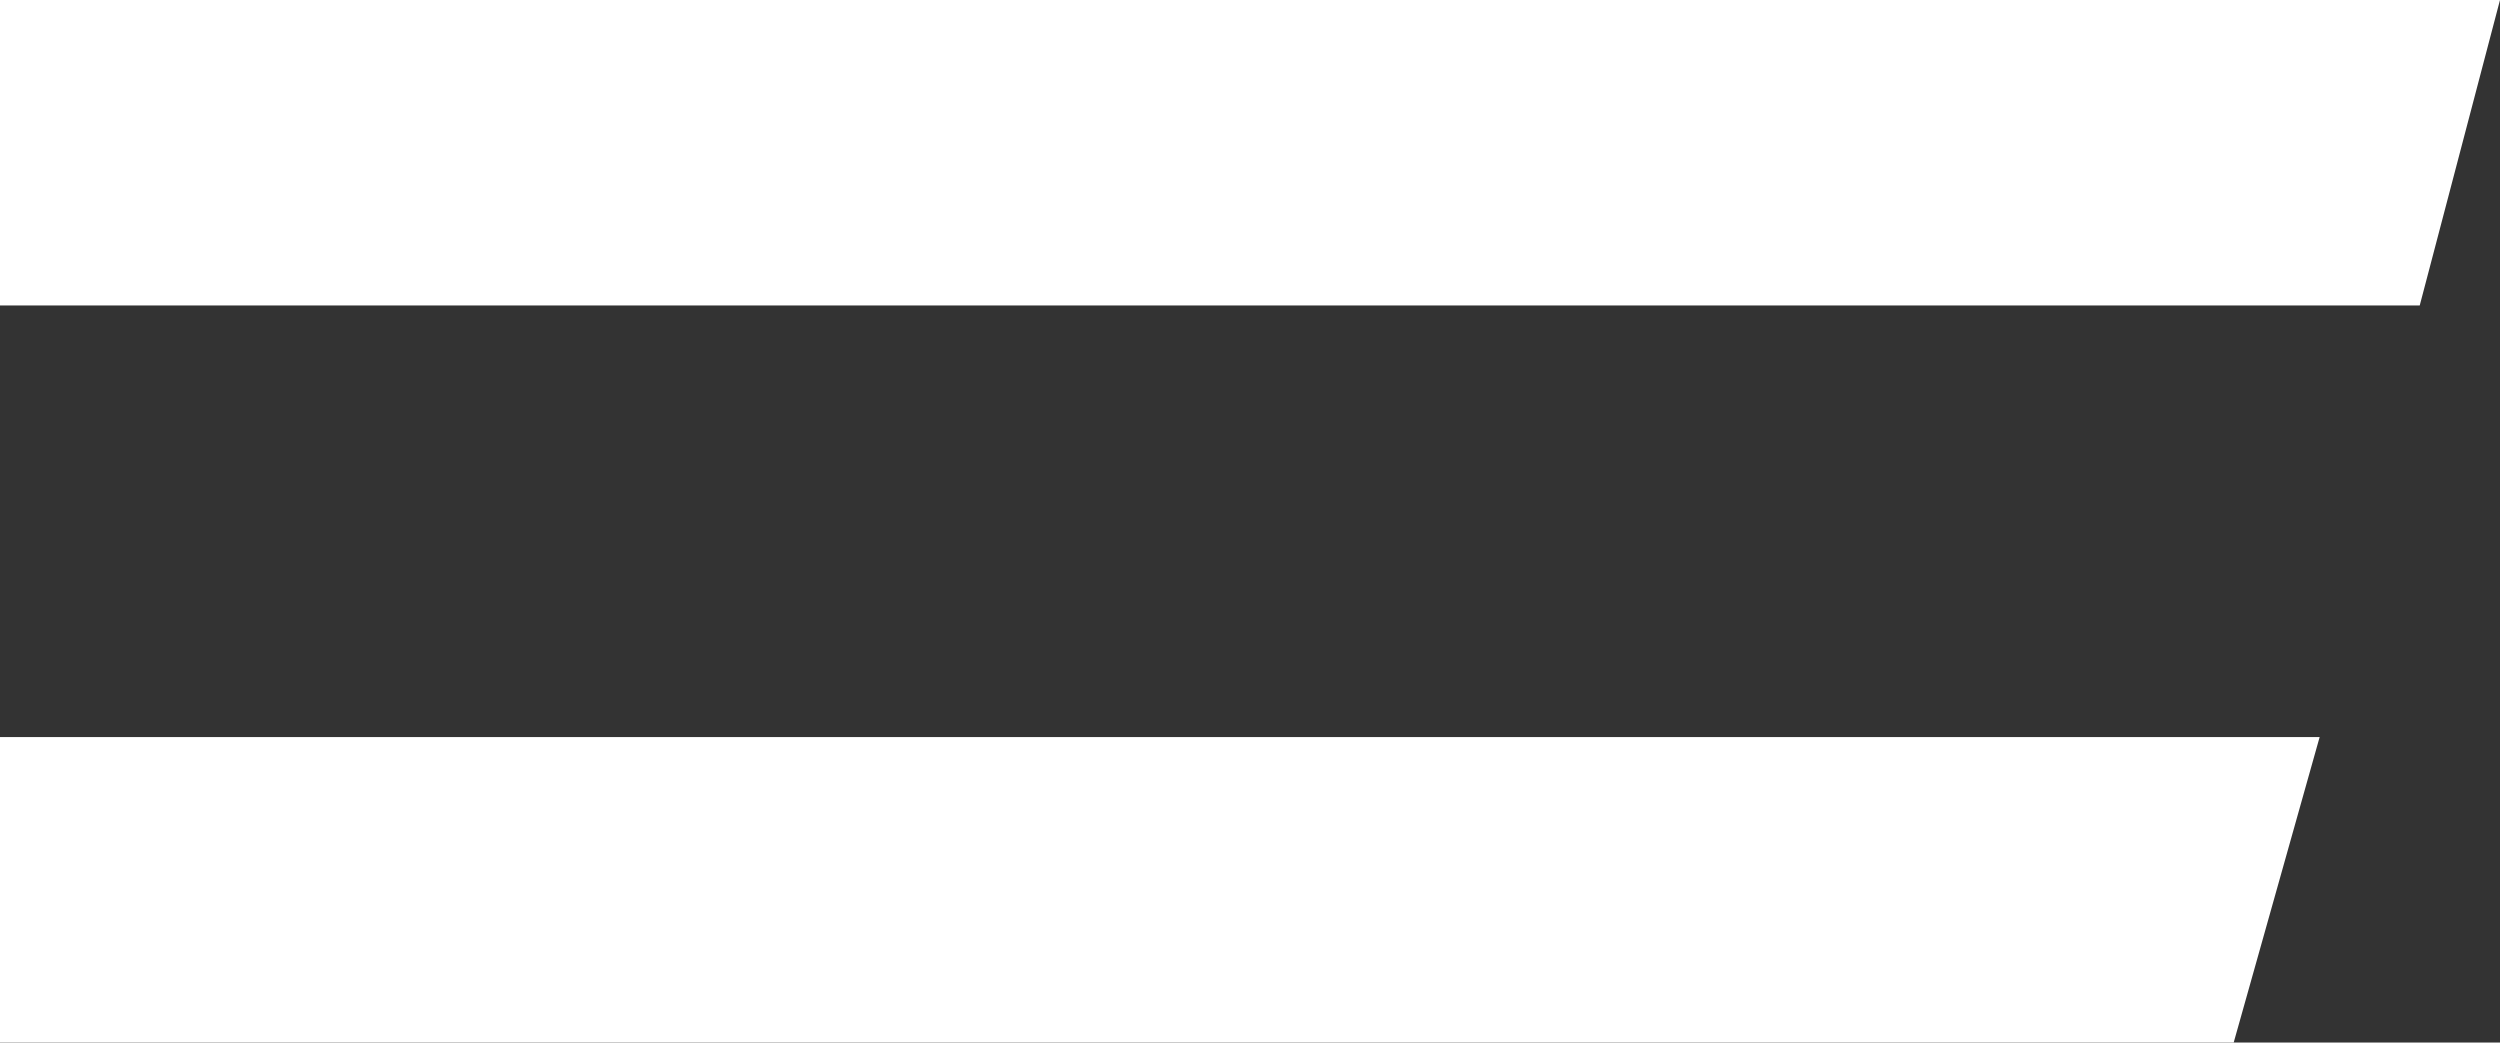 <svg xmlns="http://www.w3.org/2000/svg" width="21.582" height="9" viewBox="0 0 21.582 9">
  <rect x="0" y="0" width="21.582" height="9" fill="#333333" stroke="none"/>
  <g id="Group_7667" data-name="Group 7667" transform="translate(-316 -35)">
    <path id="Path_2016" data-name="Path 2016" d="M-38,0h20.025l-.742,2.637H-38Z" transform="translate(354 41.363)" fill="#fff"/>
    <path id="Path_2017" data-name="Path 2017" d="M-43,0h21.582l-.693,2.637H-43Z" transform="translate(359 35)" fill="#fff"/>
  </g>
</svg>
